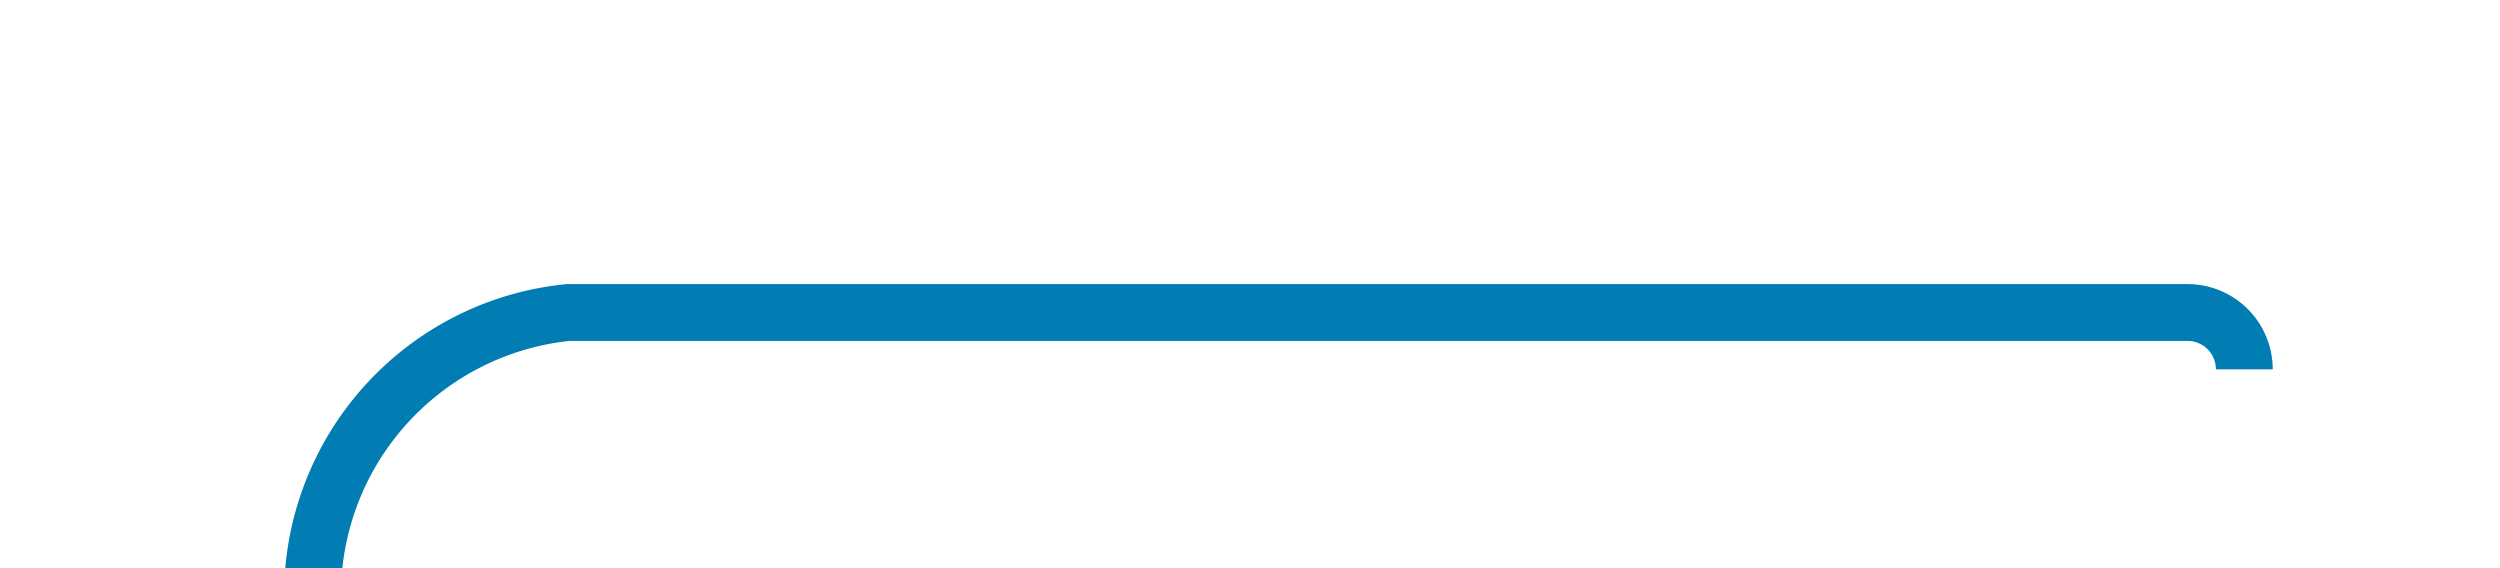﻿<?xml version="1.0" encoding="utf-8"?>
<svg version="1.1" xmlns:xlink="http://www.w3.org/1999/xlink" width="44px" height="10px" preserveAspectRatio="xMinYMid meet" viewBox="235 707  44 8" xmlns="http://www.w3.org/2000/svg">
  <path d="M 274.5 712.5  A 1 1 0 0 0 273.5 711.5 L 245 711.5  A 5 5 0 0 0 240.5 716.5 L 240.5 1087  A 5 5 0 0 0 245.5 1092.5 L 676 1092.5  A 5 5 0 0 1 681.5 1097.5 L 681.5 1110  " stroke-width="1" stroke="#027db4" fill="none" />
  <path d="M 675.2 1109  L 681.5 1115  L 687.8 1109  L 675.2 1109  Z " fill-rule="nonzero" fill="#027db4" stroke="none" />
</svg>